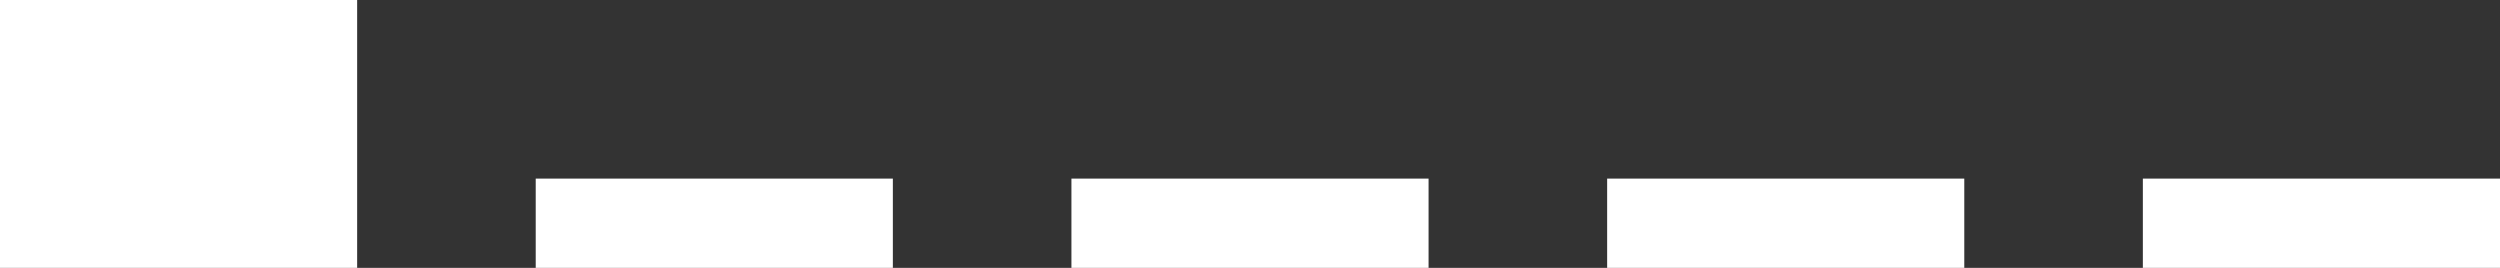 <?xml version="1.0" encoding="UTF-8" standalone="no"?>
<svg xmlns:xlink="http://www.w3.org/1999/xlink" height="3.0px" width="28.0px" xmlns="http://www.w3.org/2000/svg">
  <rect width="100%" height="100%" fill="#333333" stroke="none"/>
  <g transform="matrix(1.0, 0.0, 0.0, 1.0, 0.0, -13.0)">
    <path d="M28.0 16.0 L24.0 16.0 24.0 15.0 28.0 15.0 28.0 16.0 M22.0 16.0 L18.0 16.0 18.0 15.0 22.0 15.0 22.0 16.0 M6.0 16.0 L6.0 15.0 10.0 15.0 10.0 16.0 6.0 16.0 M4.0 16.0 L0.0 16.0 0.0 15.95 0.0 13.0 4.0 13.0 4.0 16.0 M12.0 15.0 L16.0 15.0 16.0 16.0 12.0 16.0 12.0 15.0" fill="#ffffff" fill-rule="evenodd" stroke="none"/>
  </g>
</svg>
